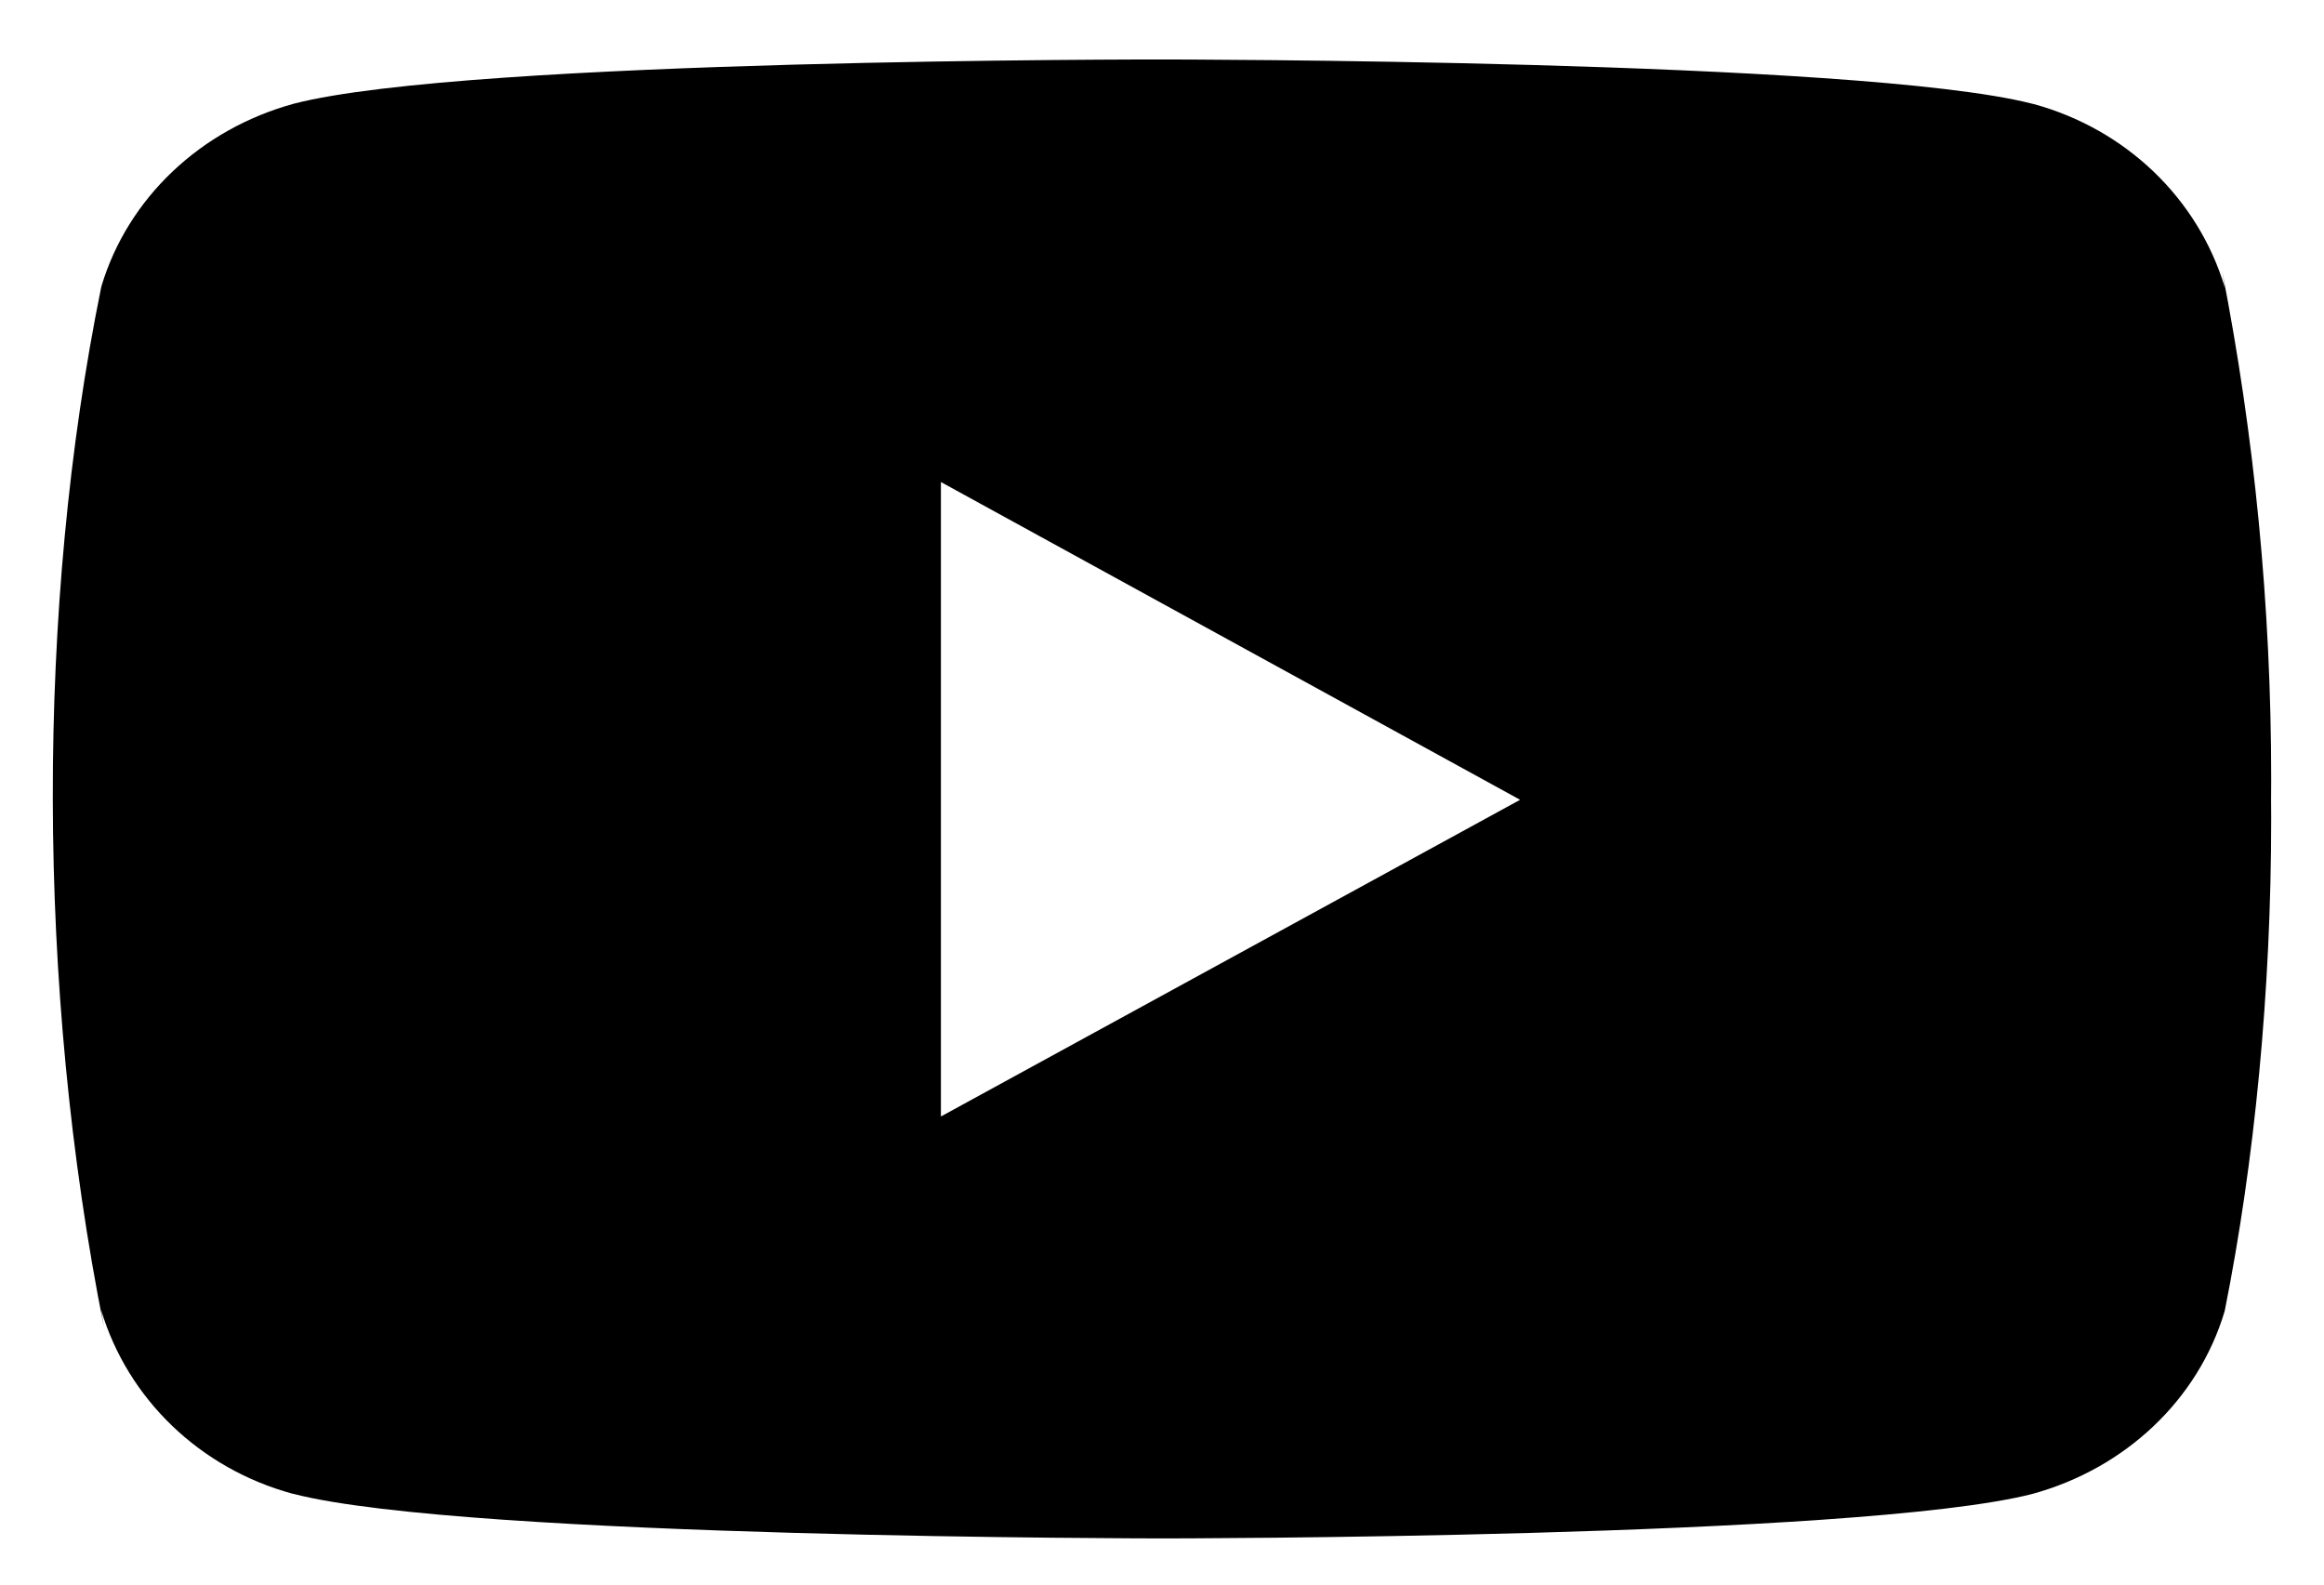 <svg id="yt" viewBox="0 0 22 15" xmlns="http://www.w3.org/2000/svg">
<path d="M21.035 2.563L21.062 2.724C20.808 1.877 20.123 1.223 19.252 0.985L19.234 0.981C17.597 0.563 11.009 0.563 11.009 0.563C11.009 0.563 4.438 0.554 2.784 0.981C1.897 1.223 1.211 1.877 0.961 2.707L0.957 2.724C0.345 5.731 0.341 9.344 0.984 12.563L0.957 12.4C1.211 13.247 1.896 13.901 2.766 14.139L2.785 14.143C4.42 14.563 11.01 14.563 11.01 14.563C11.01 14.563 17.58 14.563 19.235 14.143C20.123 13.901 20.809 13.247 21.058 12.417L21.062 12.4C21.341 11.002 21.5 9.393 21.5 7.749C21.5 7.689 21.5 7.628 21.499 7.567C21.5 7.511 21.5 7.444 21.5 7.377C21.5 5.733 21.341 4.124 21.035 2.563V2.563ZM8.907 10.569V4.563L14.39 7.571L8.907 10.569Z" />
</svg>
